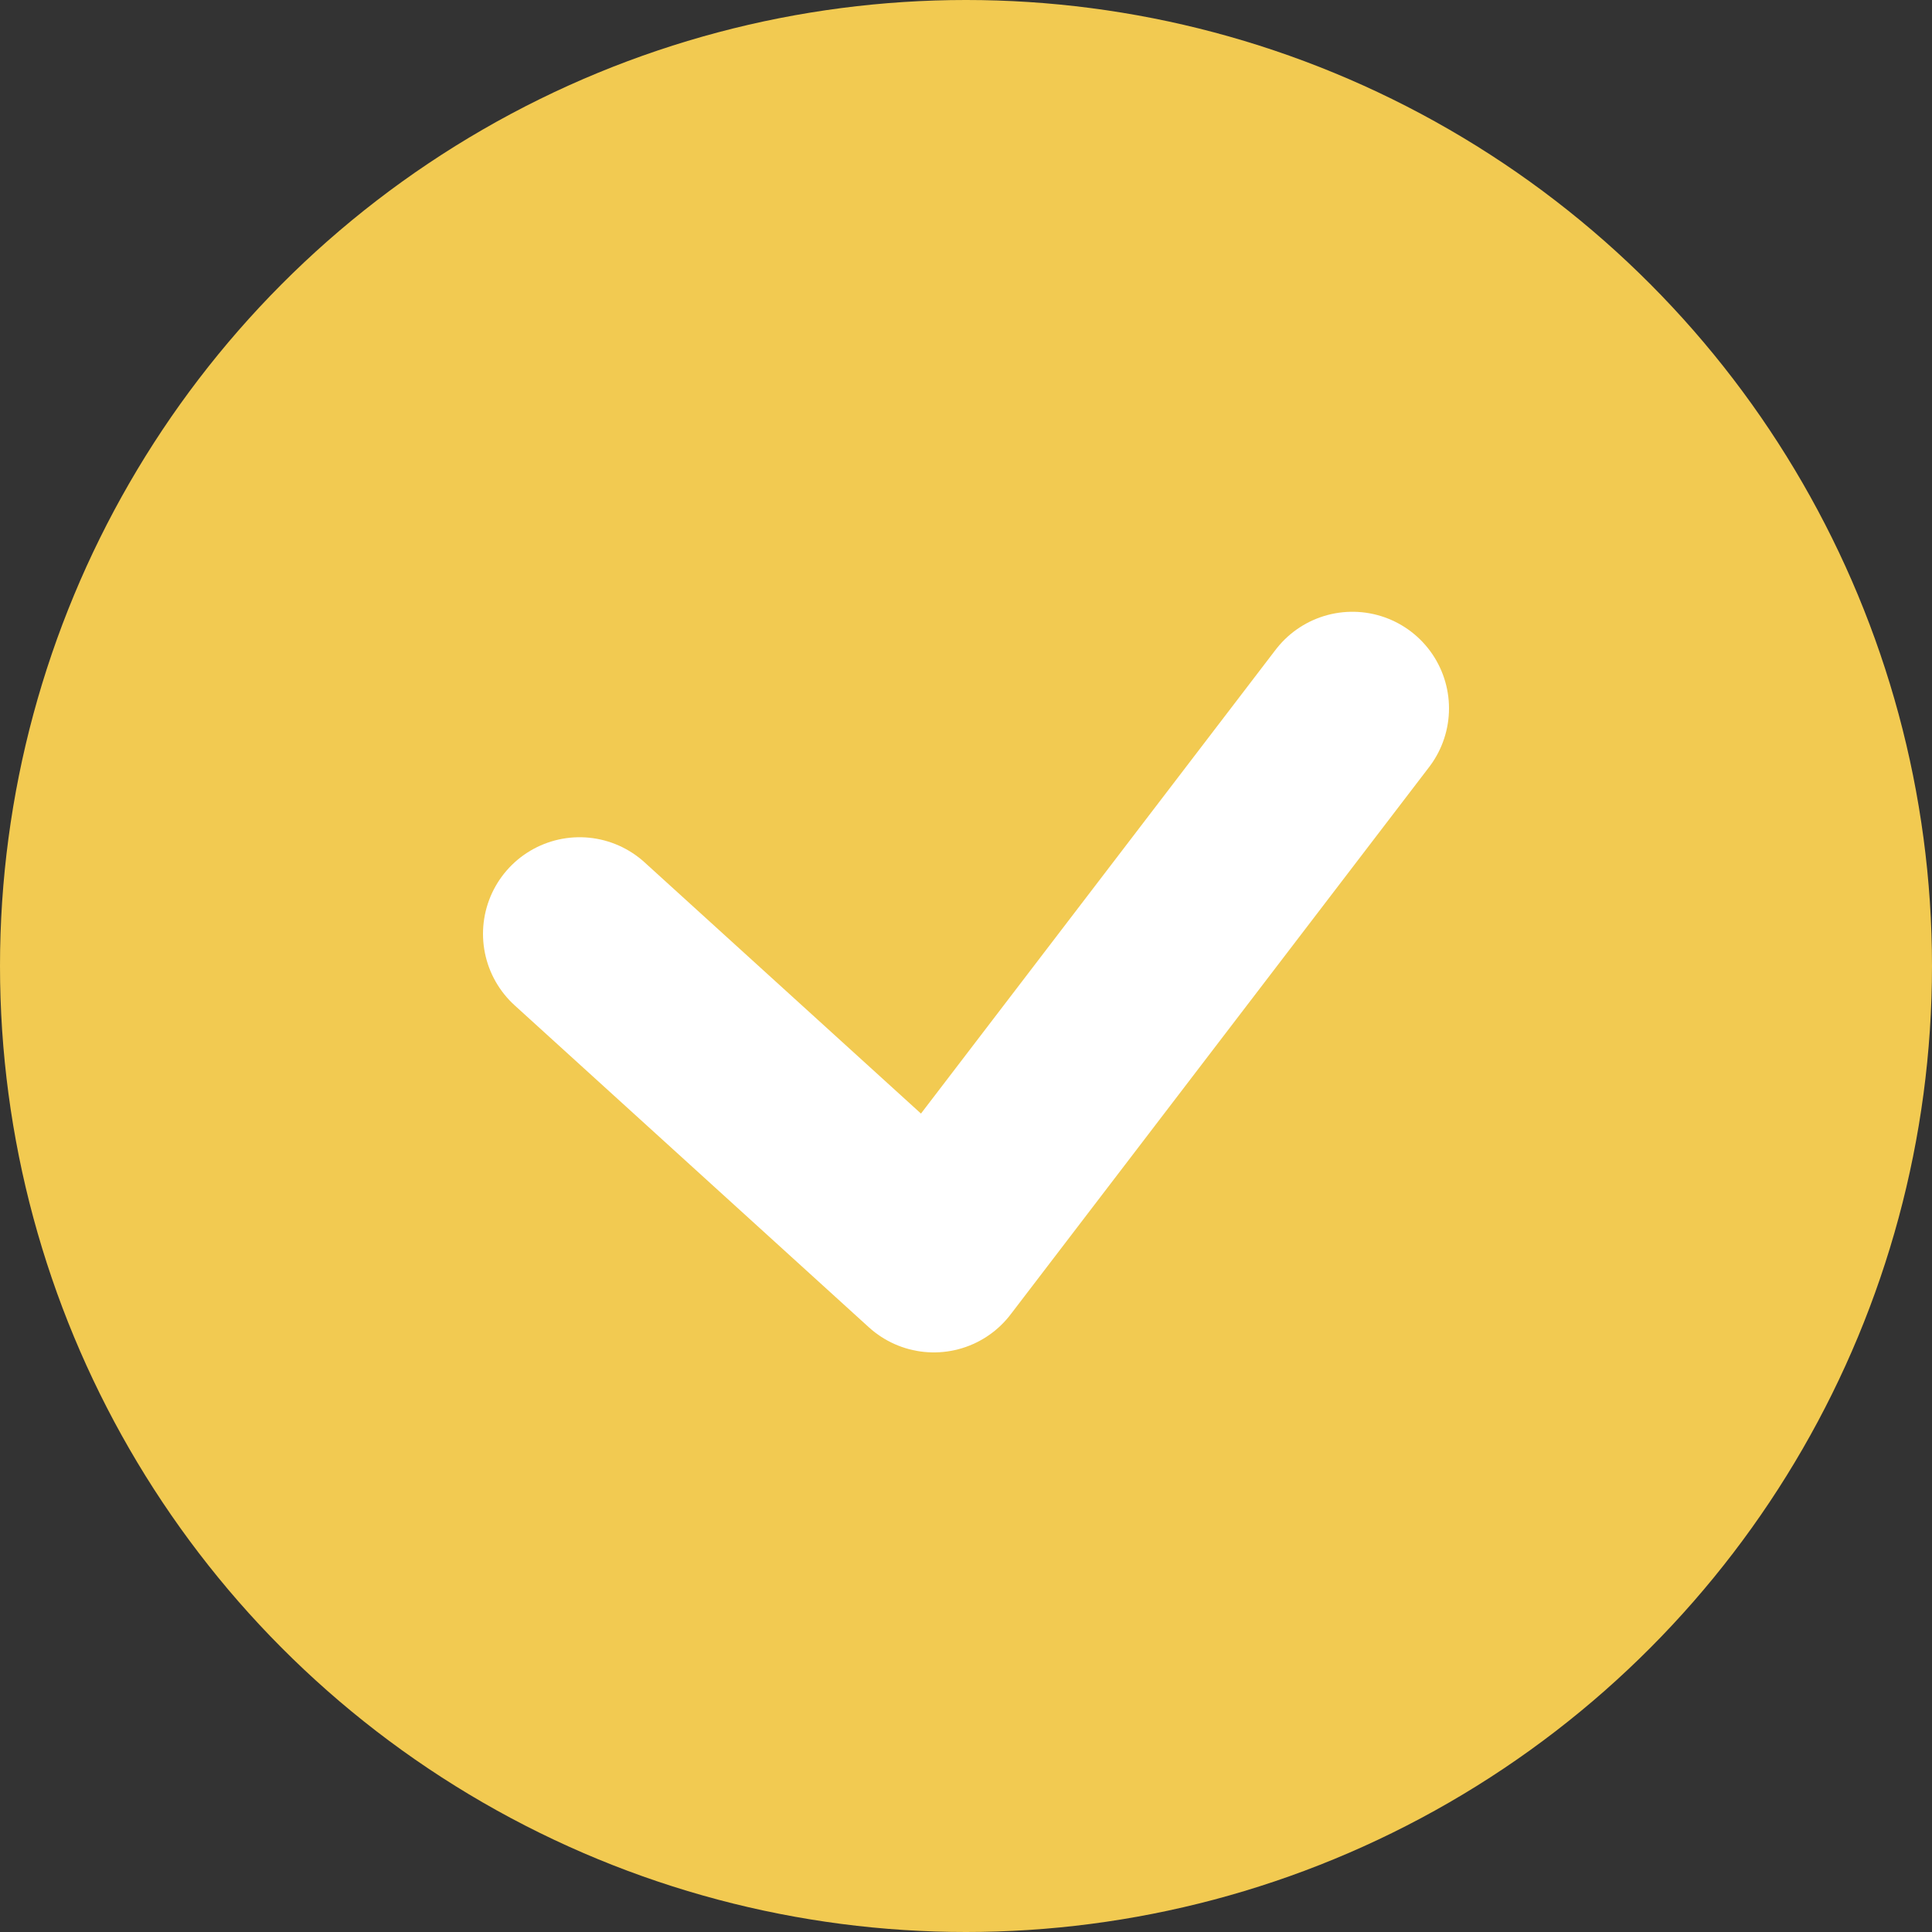 <svg width="20" height="20" viewBox="0 0 20 20" fill="none" xmlns="http://www.w3.org/2000/svg">
<rect x="0" y="0" width="20" height="20" fill="#333333" stroke="none"/>
<circle cx="10" cy="10" r="10" fill="#F2CA51"/>
<path d="M6 9.667L9.667 13L14 7.333" stroke="white" stroke-width="2" stroke-linecap="round" stroke-linejoin="round"/>
</svg>
